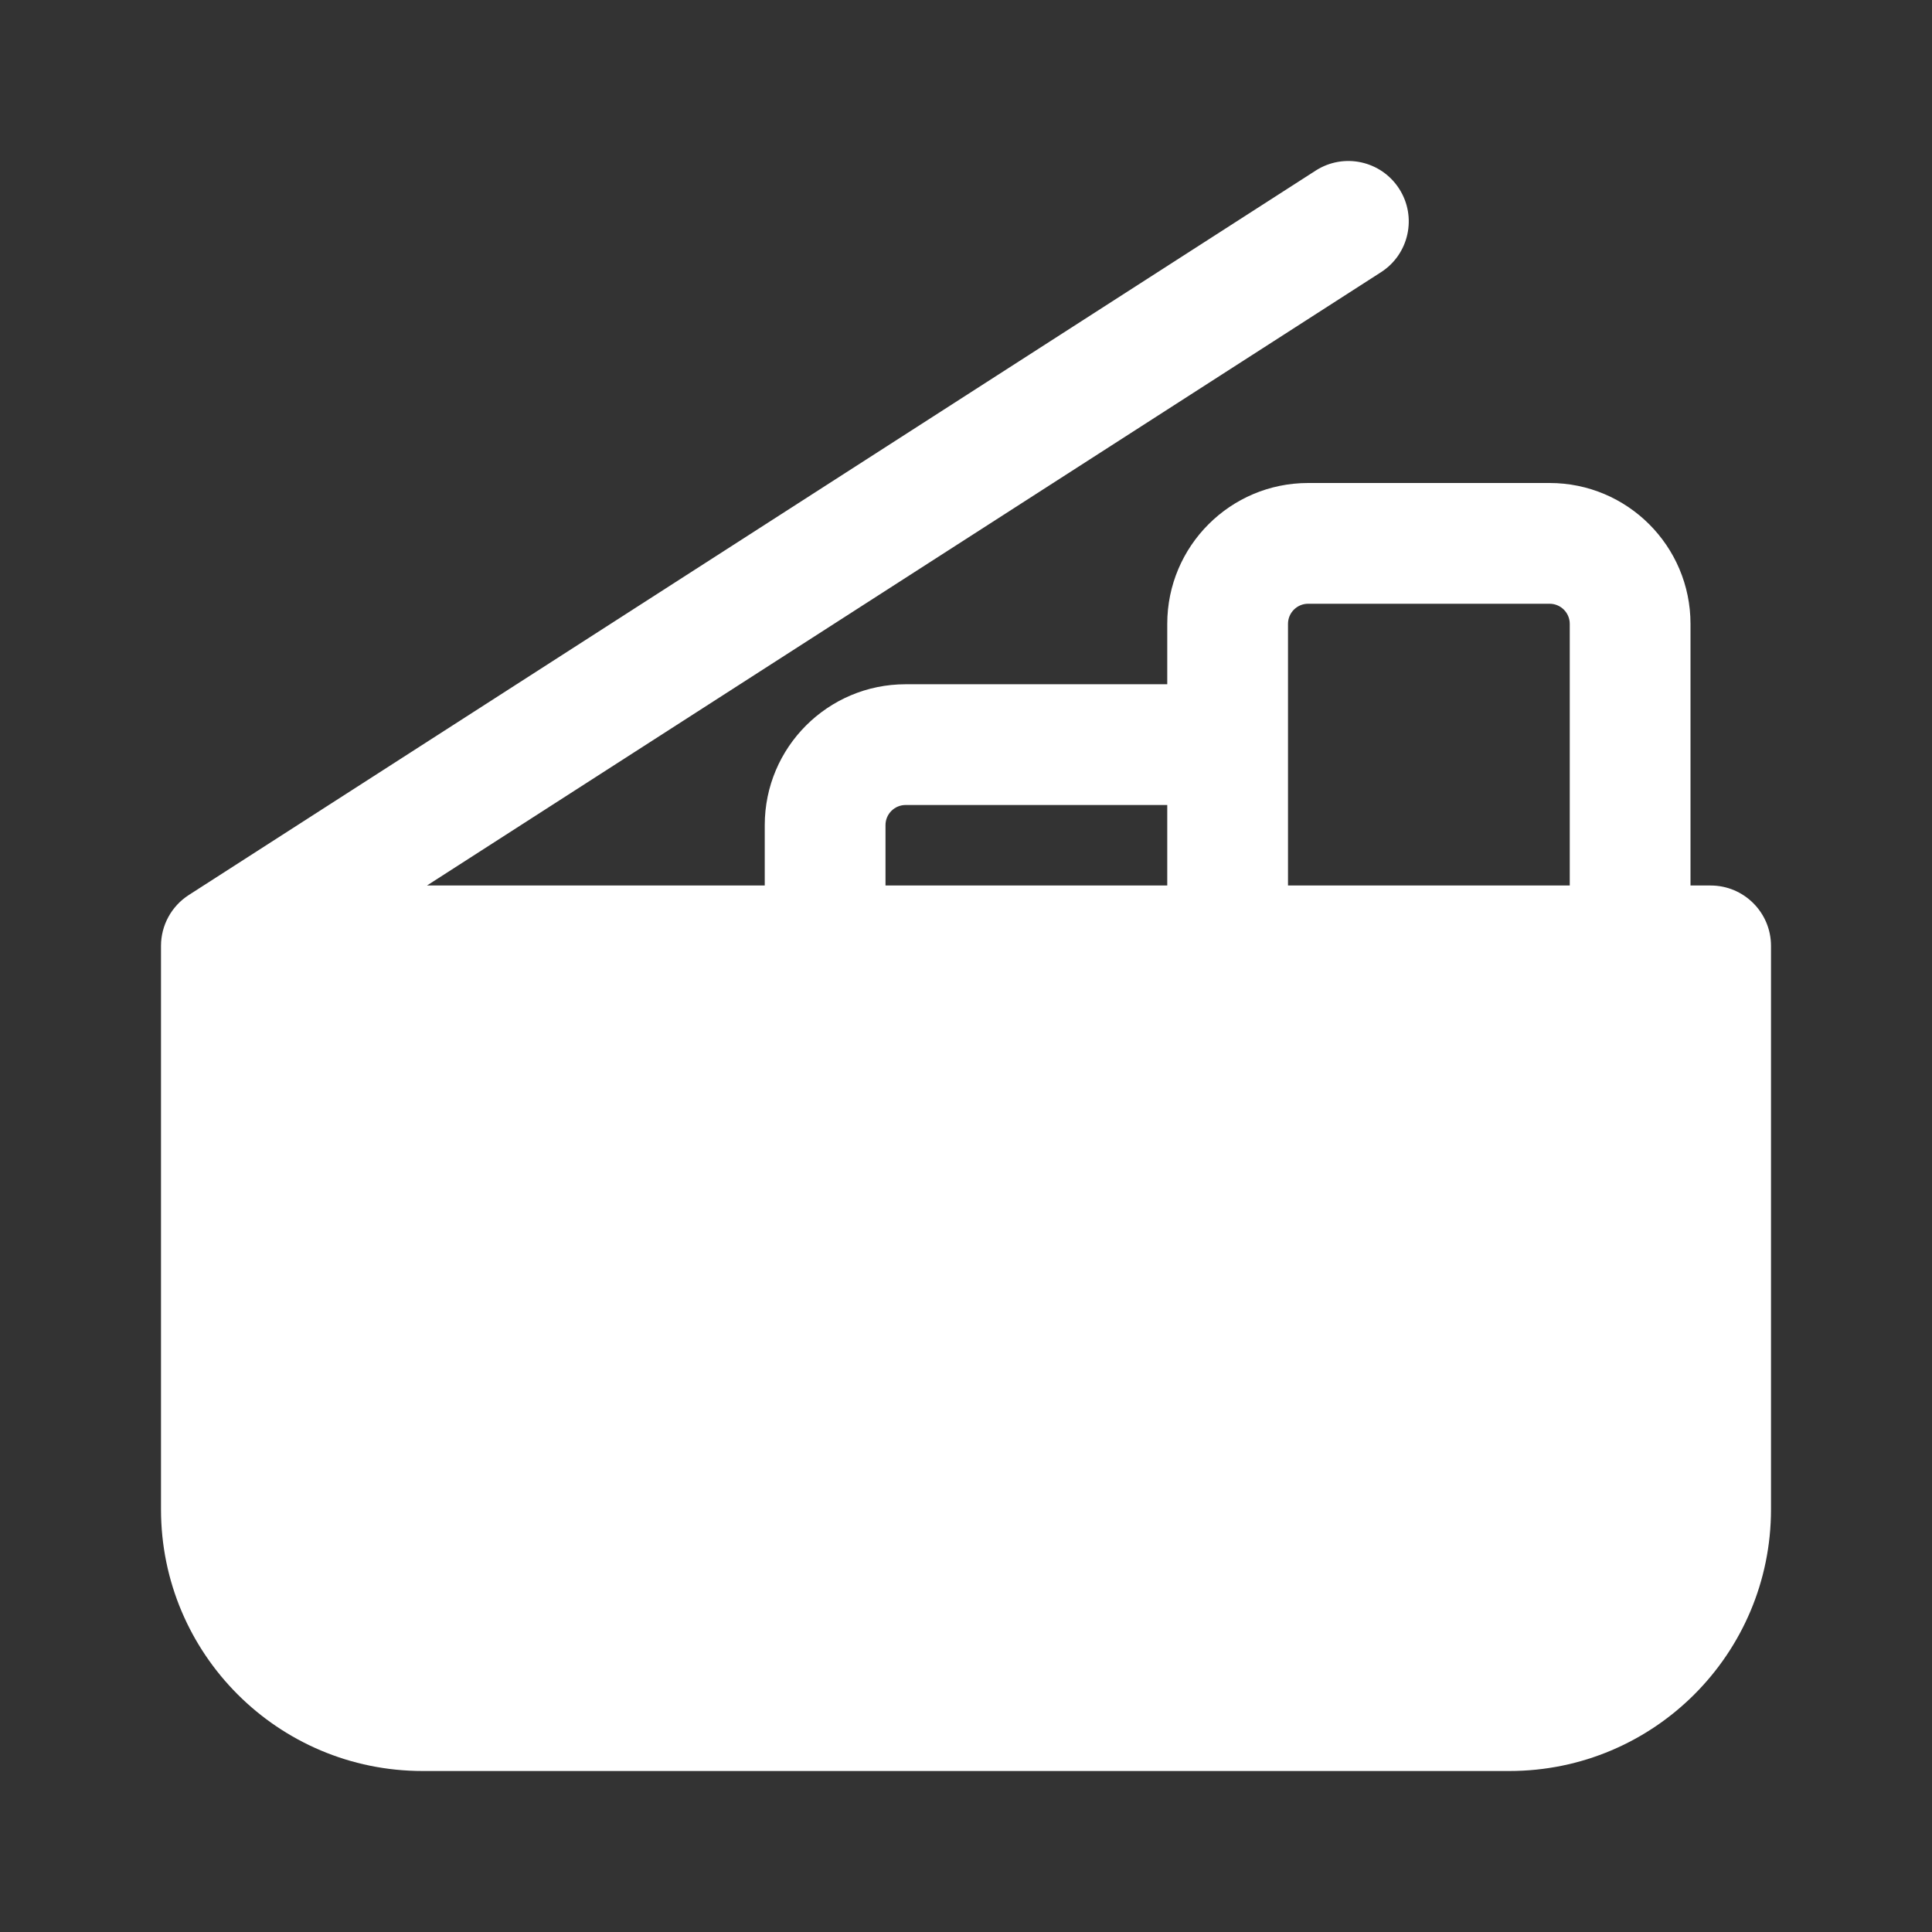 <svg width="24" height="24" viewBox="0 0 24 24" fill="none" xmlns="http://www.w3.org/2000/svg">
<rect x="0" y="0" width="24" height="24" fill="#333333" stroke="none"/>
<path d="M17.156 3.381C17.504 3.157 17.605 2.693 17.381 2.345C17.157 1.996 16.693 1.895 16.344 2.119L2.344 11.119C2.13 11.257 2 11.495 2 11.75V18.75C2 20.545 3.455 22 5.25 22H18.75C20.545 22 22 20.545 22 18.75V11.75C22 11.336 21.664 11 21.25 11H21V7.75C21 6.784 20.216 6 19.25 6H16.25C15.284 6 14.5 6.784 14.5 7.75V8.5H11.25C10.284 8.5 9.5 9.284 9.5 10.25V11H5.304L17.156 3.381ZM14.5 10V11H11V10.25C11 10.112 11.112 10 11.25 10H14.5ZM19.5 11H16V7.75C16 7.612 16.112 7.5 16.25 7.5H19.25C19.388 7.5 19.5 7.612 19.5 7.75V11Z" fill="#ffffff"/>
</svg>
